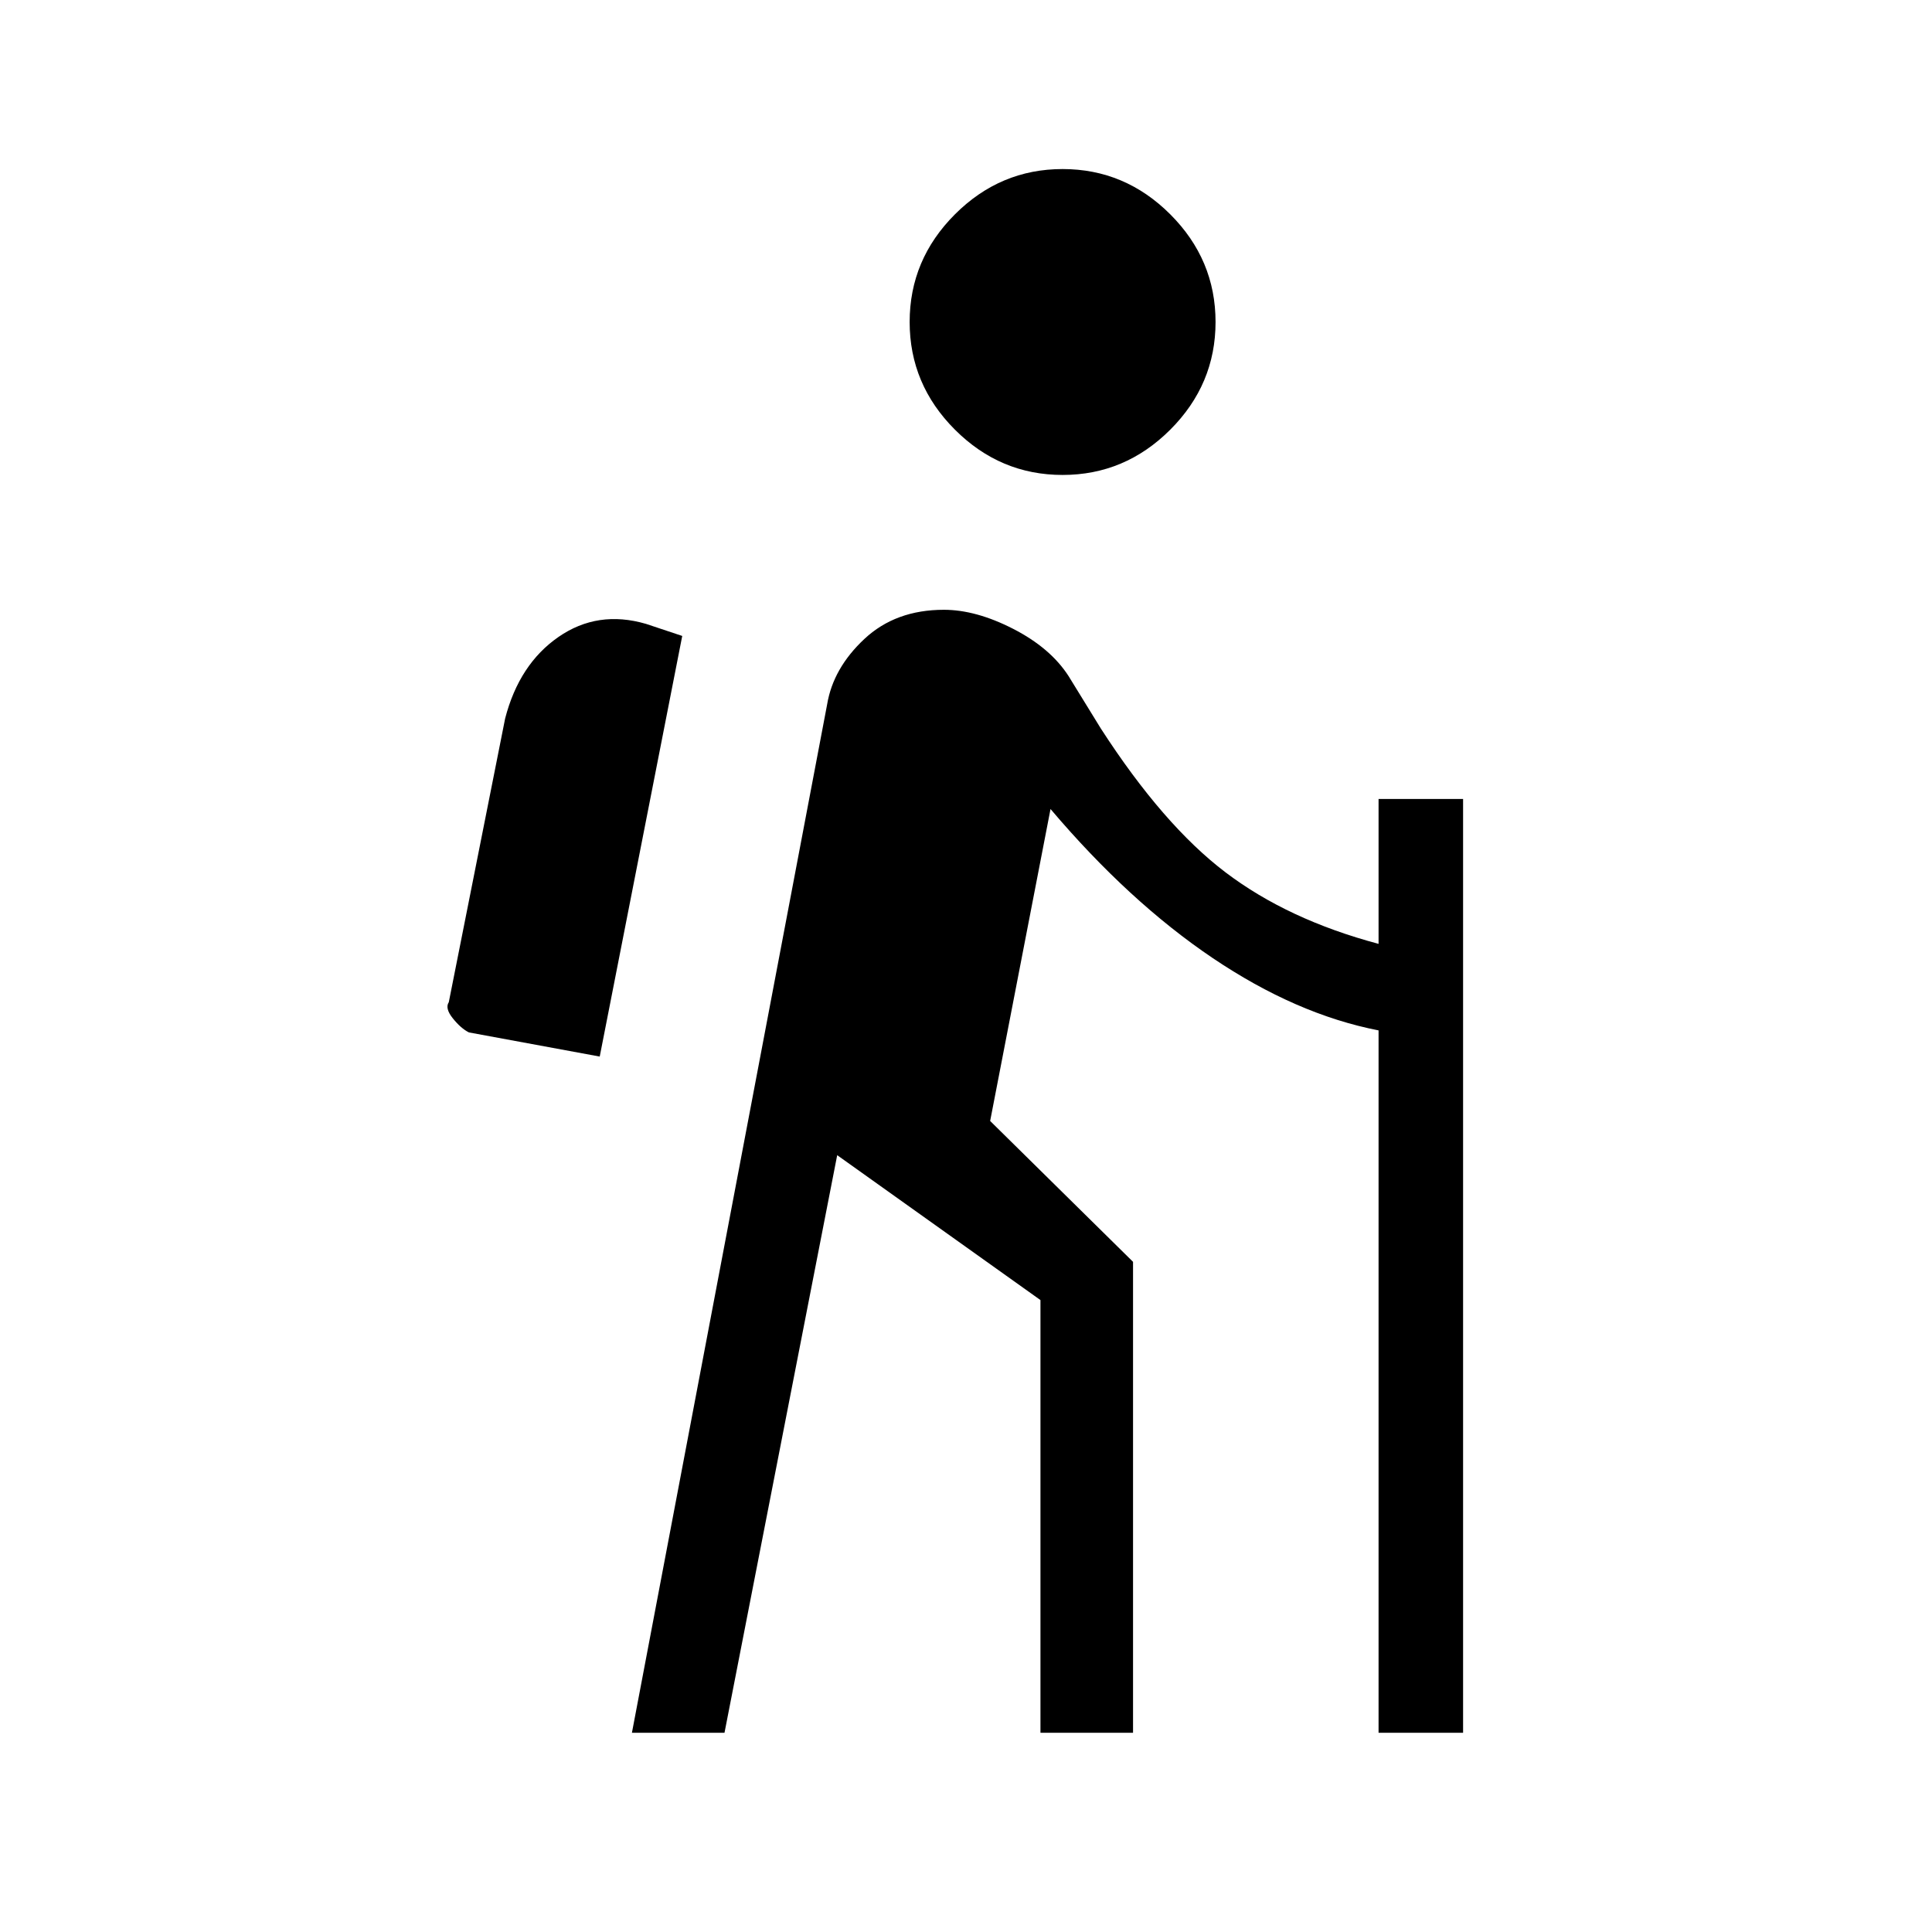 <svg xmlns="http://www.w3.org/2000/svg" height="20" viewBox="0 -960 960 960" width="20"><path d="m314-99 97-511q3-18 18.5-32.5T469-657q16 0 34.5 9.5T531-624l16 26q31 48 62 71.5t76 35.5v-72h42v464h-42v-349q-41-8-82.5-36T522-558l-30 155 71 70v234h-46v-215l-101-72-56 287h-46Zm-16-336-65-12q-4-2-8-7t-2-8l28-141q7-27 26.5-40.5T321-650l18 6-41 209Zm230-289q-31 0-53.5-22.5T452-800q0-31 22.5-53.5T528-876q31 0 53.5 22.5T604-800q0 31-22.5 53.5T528-724Z"/></svg>